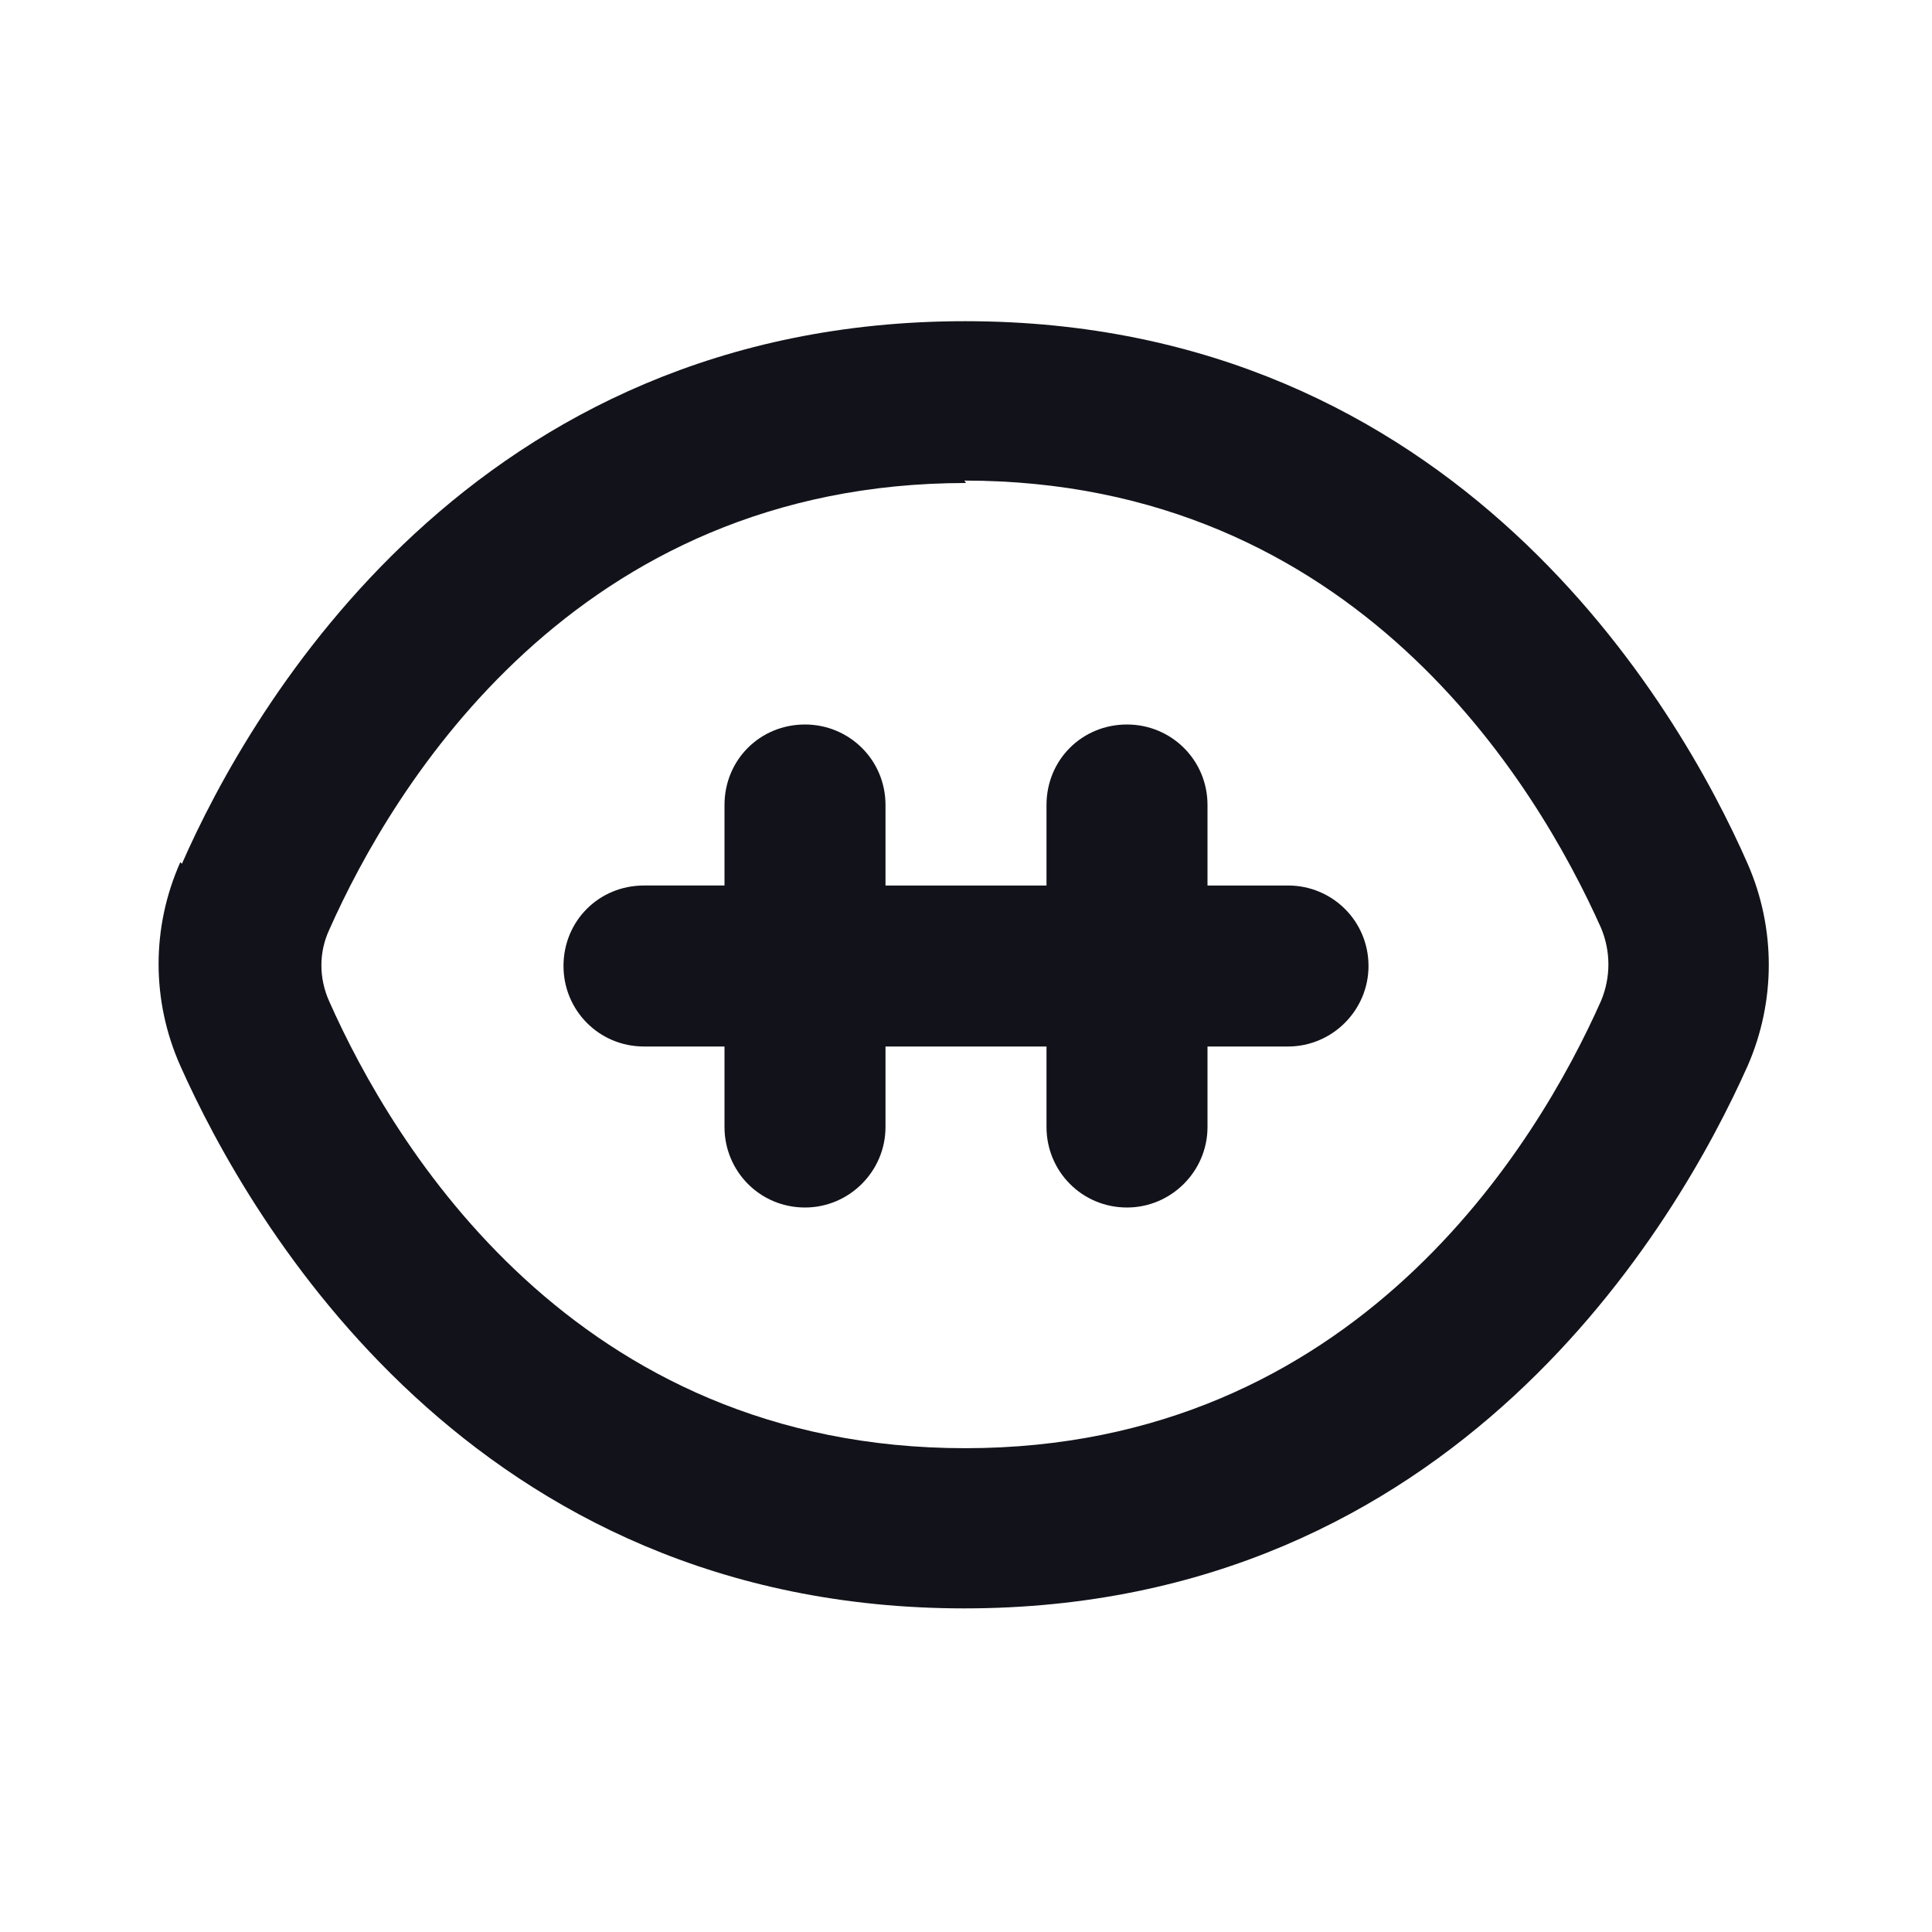 <svg viewBox="0 0 24 24" xmlns="http://www.w3.org/2000/svg"><g><g fill="#12131A" fill-rule="evenodd"><path d="M12 6c-4.86 0-7.12 3.77-7.91 5.55 -.13.28-.13.6 0 .89 .79 1.78 3.04 5.55 7.9 5.55 4.85 0 7.11-3.78 7.9-5.56 .12-.29.12-.61 0-.9 -.8-1.79-3.05-5.56-7.91-5.56Zm-9.74 4.73c.86-1.96 3.62-6.74 9.73-6.74 6.1 0 8.86 4.78 9.72 6.74 .35.8.35 1.71 0 2.51 -.87 1.95-3.63 6.74-9.73 6.74 -6.11 0-8.87-4.79-9.74-6.74 -.36-.81-.36-1.72 0-2.53Z"/><path d="M9 10c0-.56.44-1 1-1 .55 0 1 .44 1 1v1h2v-1c0-.56.44-1 1-1 .55 0 1 .44 1 1v1h1c.55 0 1 .44 1 1 0 .55-.45 1-1 1h-1v1c0 .55-.45 1-1 1 -.56 0-1-.45-1-1v-1h-2v1c0 .55-.45 1-1 1 -.56 0-1-.45-1-1v-1H8c-.56 0-1-.45-1-1 0-.56.44-1 1-1h1v-1Z"/></g></g></svg>